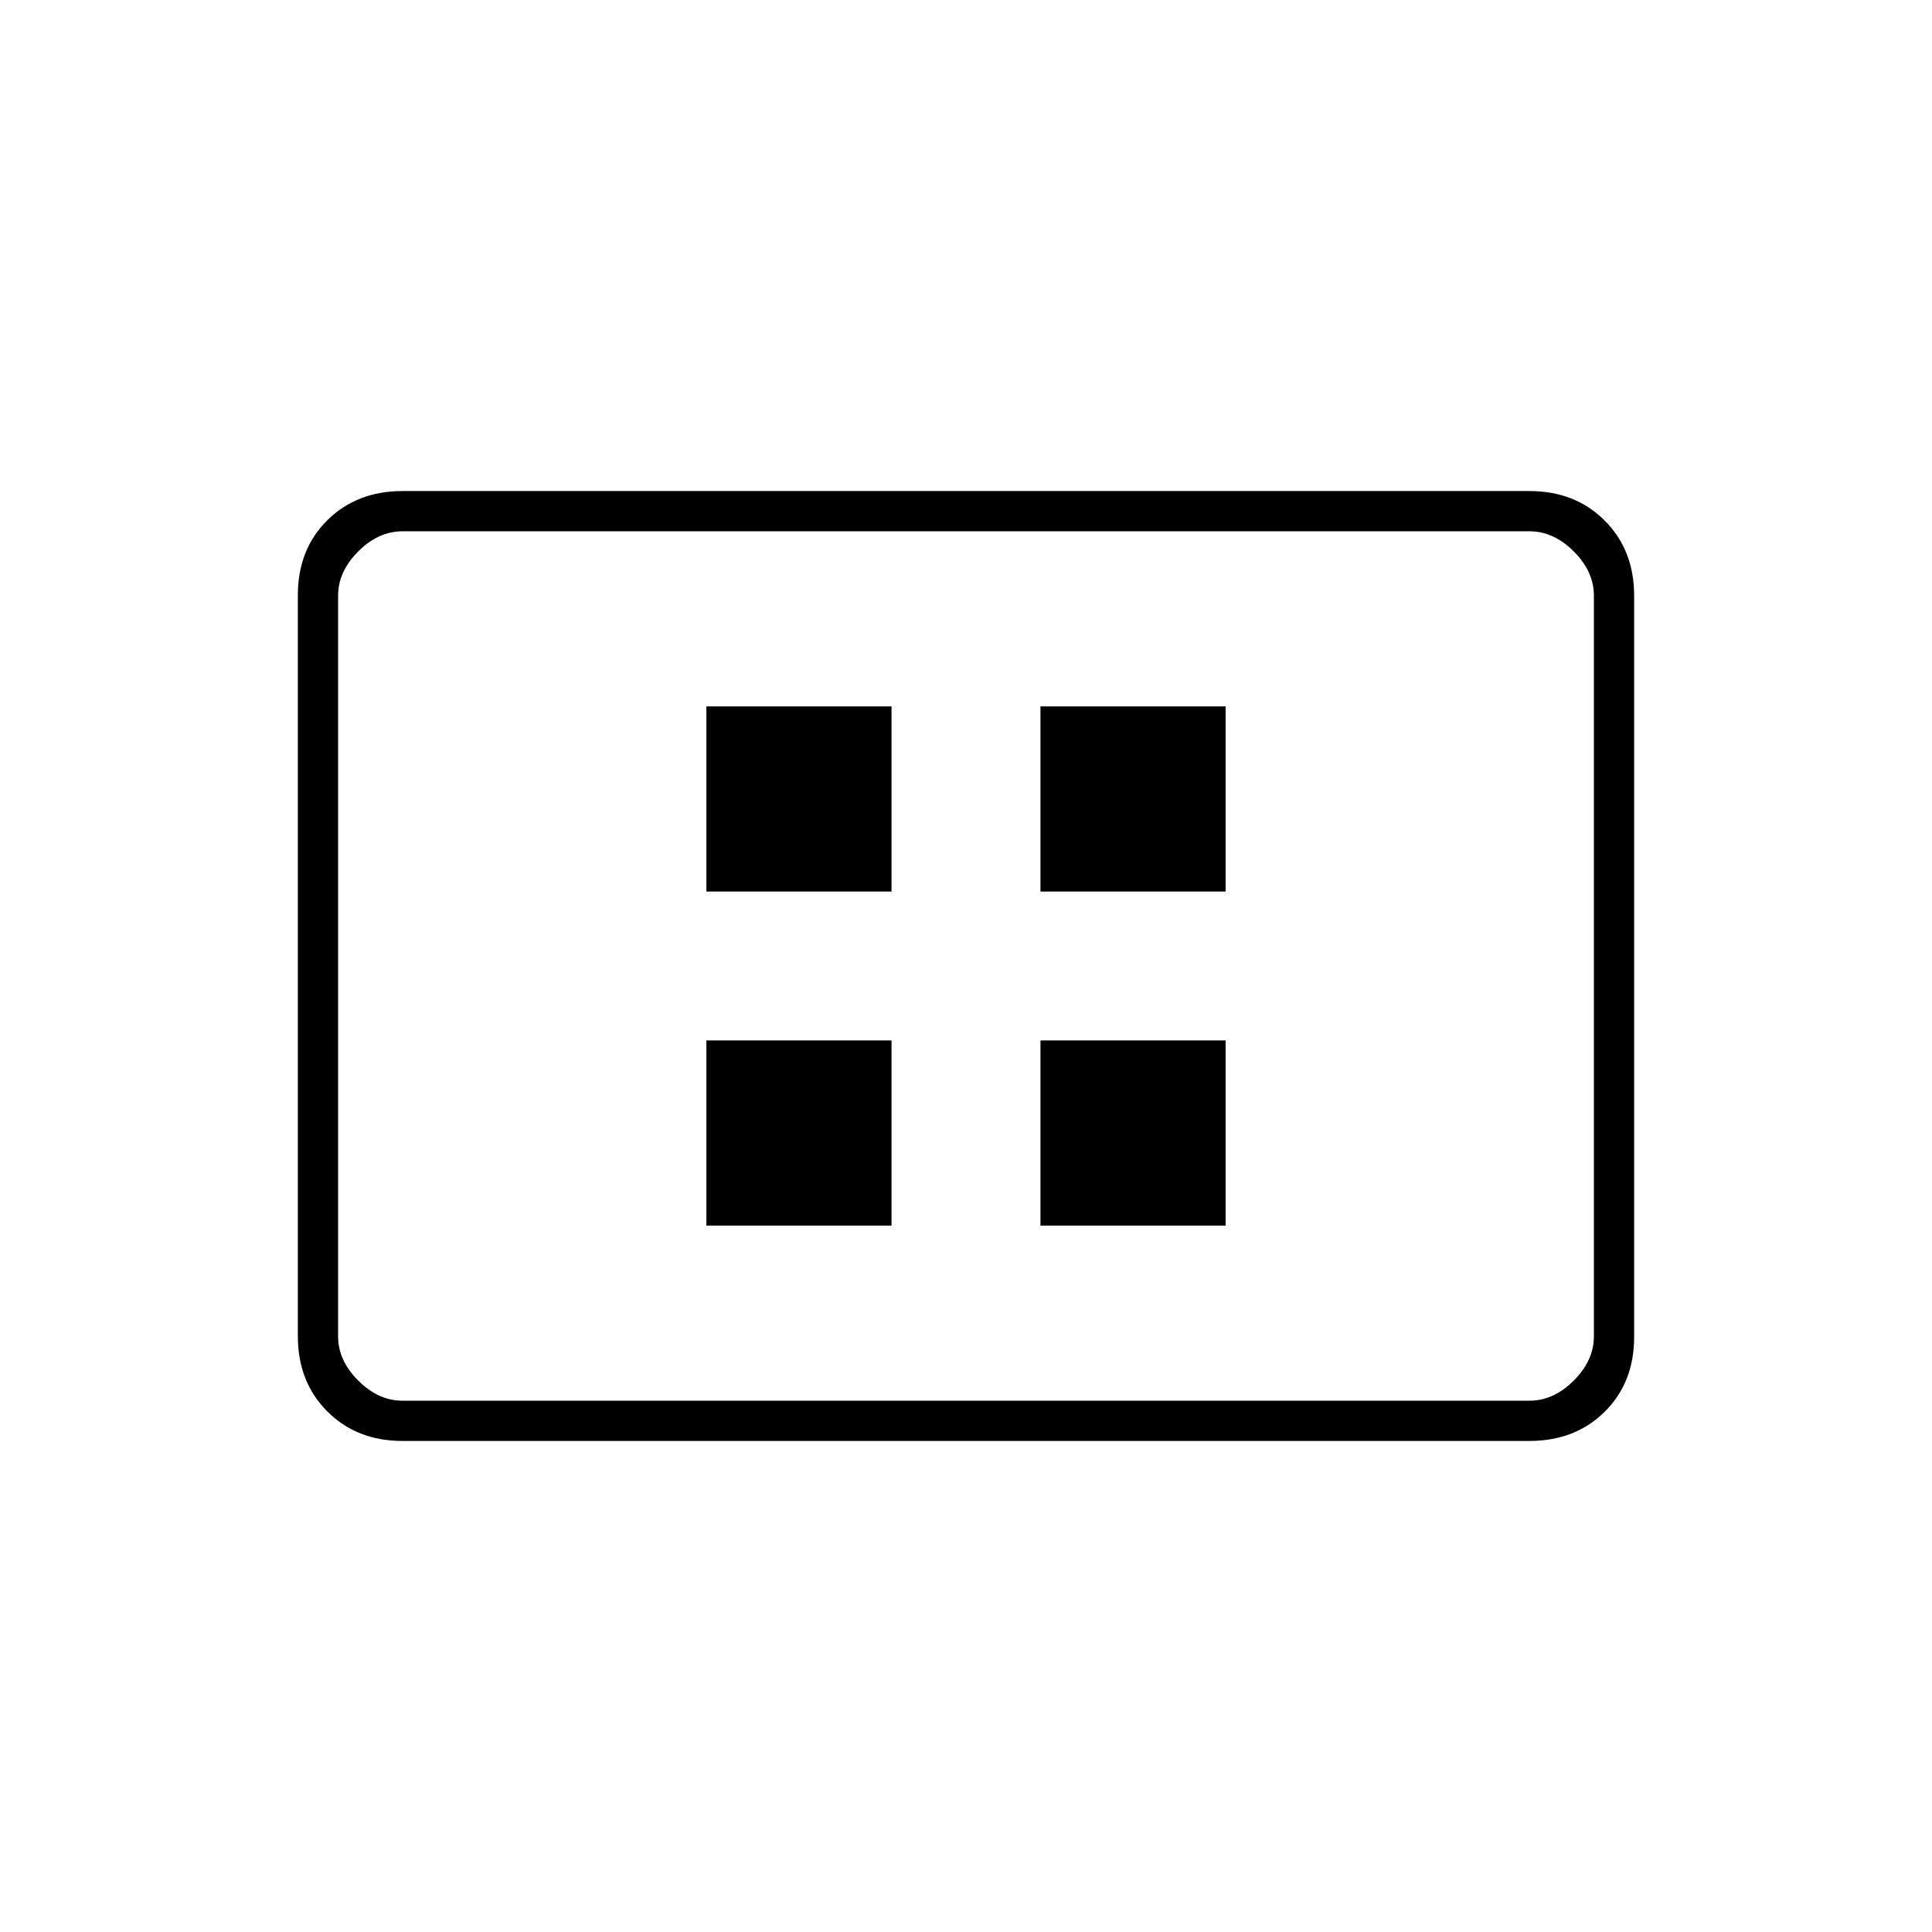 <svg xmlns="http://www.w3.org/2000/svg" height="20" viewBox="0 -960 960 960" width="20"><path d="M351-351h92v-92h-92v92Zm0-166h92v-92h-92v92Zm166 166h92v-92h-92v92Zm0-166h92v-92h-92v92ZM200-244q-22.7 0-37.35-14.66Q148-273.32 148-296.04v-368.24q0-22.72 14.65-37.22T200-716h560q22.7 0 37.35 14.66Q812-686.68 812-663.96v368.24q0 22.72-14.65 37.22T760-244H200Zm0-20h560q12 0 22-10t10-22v-368q0-12-10-22t-22-10H200q-12 0-22 10t-10 22v368q0 12 10 22t22 10Zm-32 0v-432 432Z"/></svg>